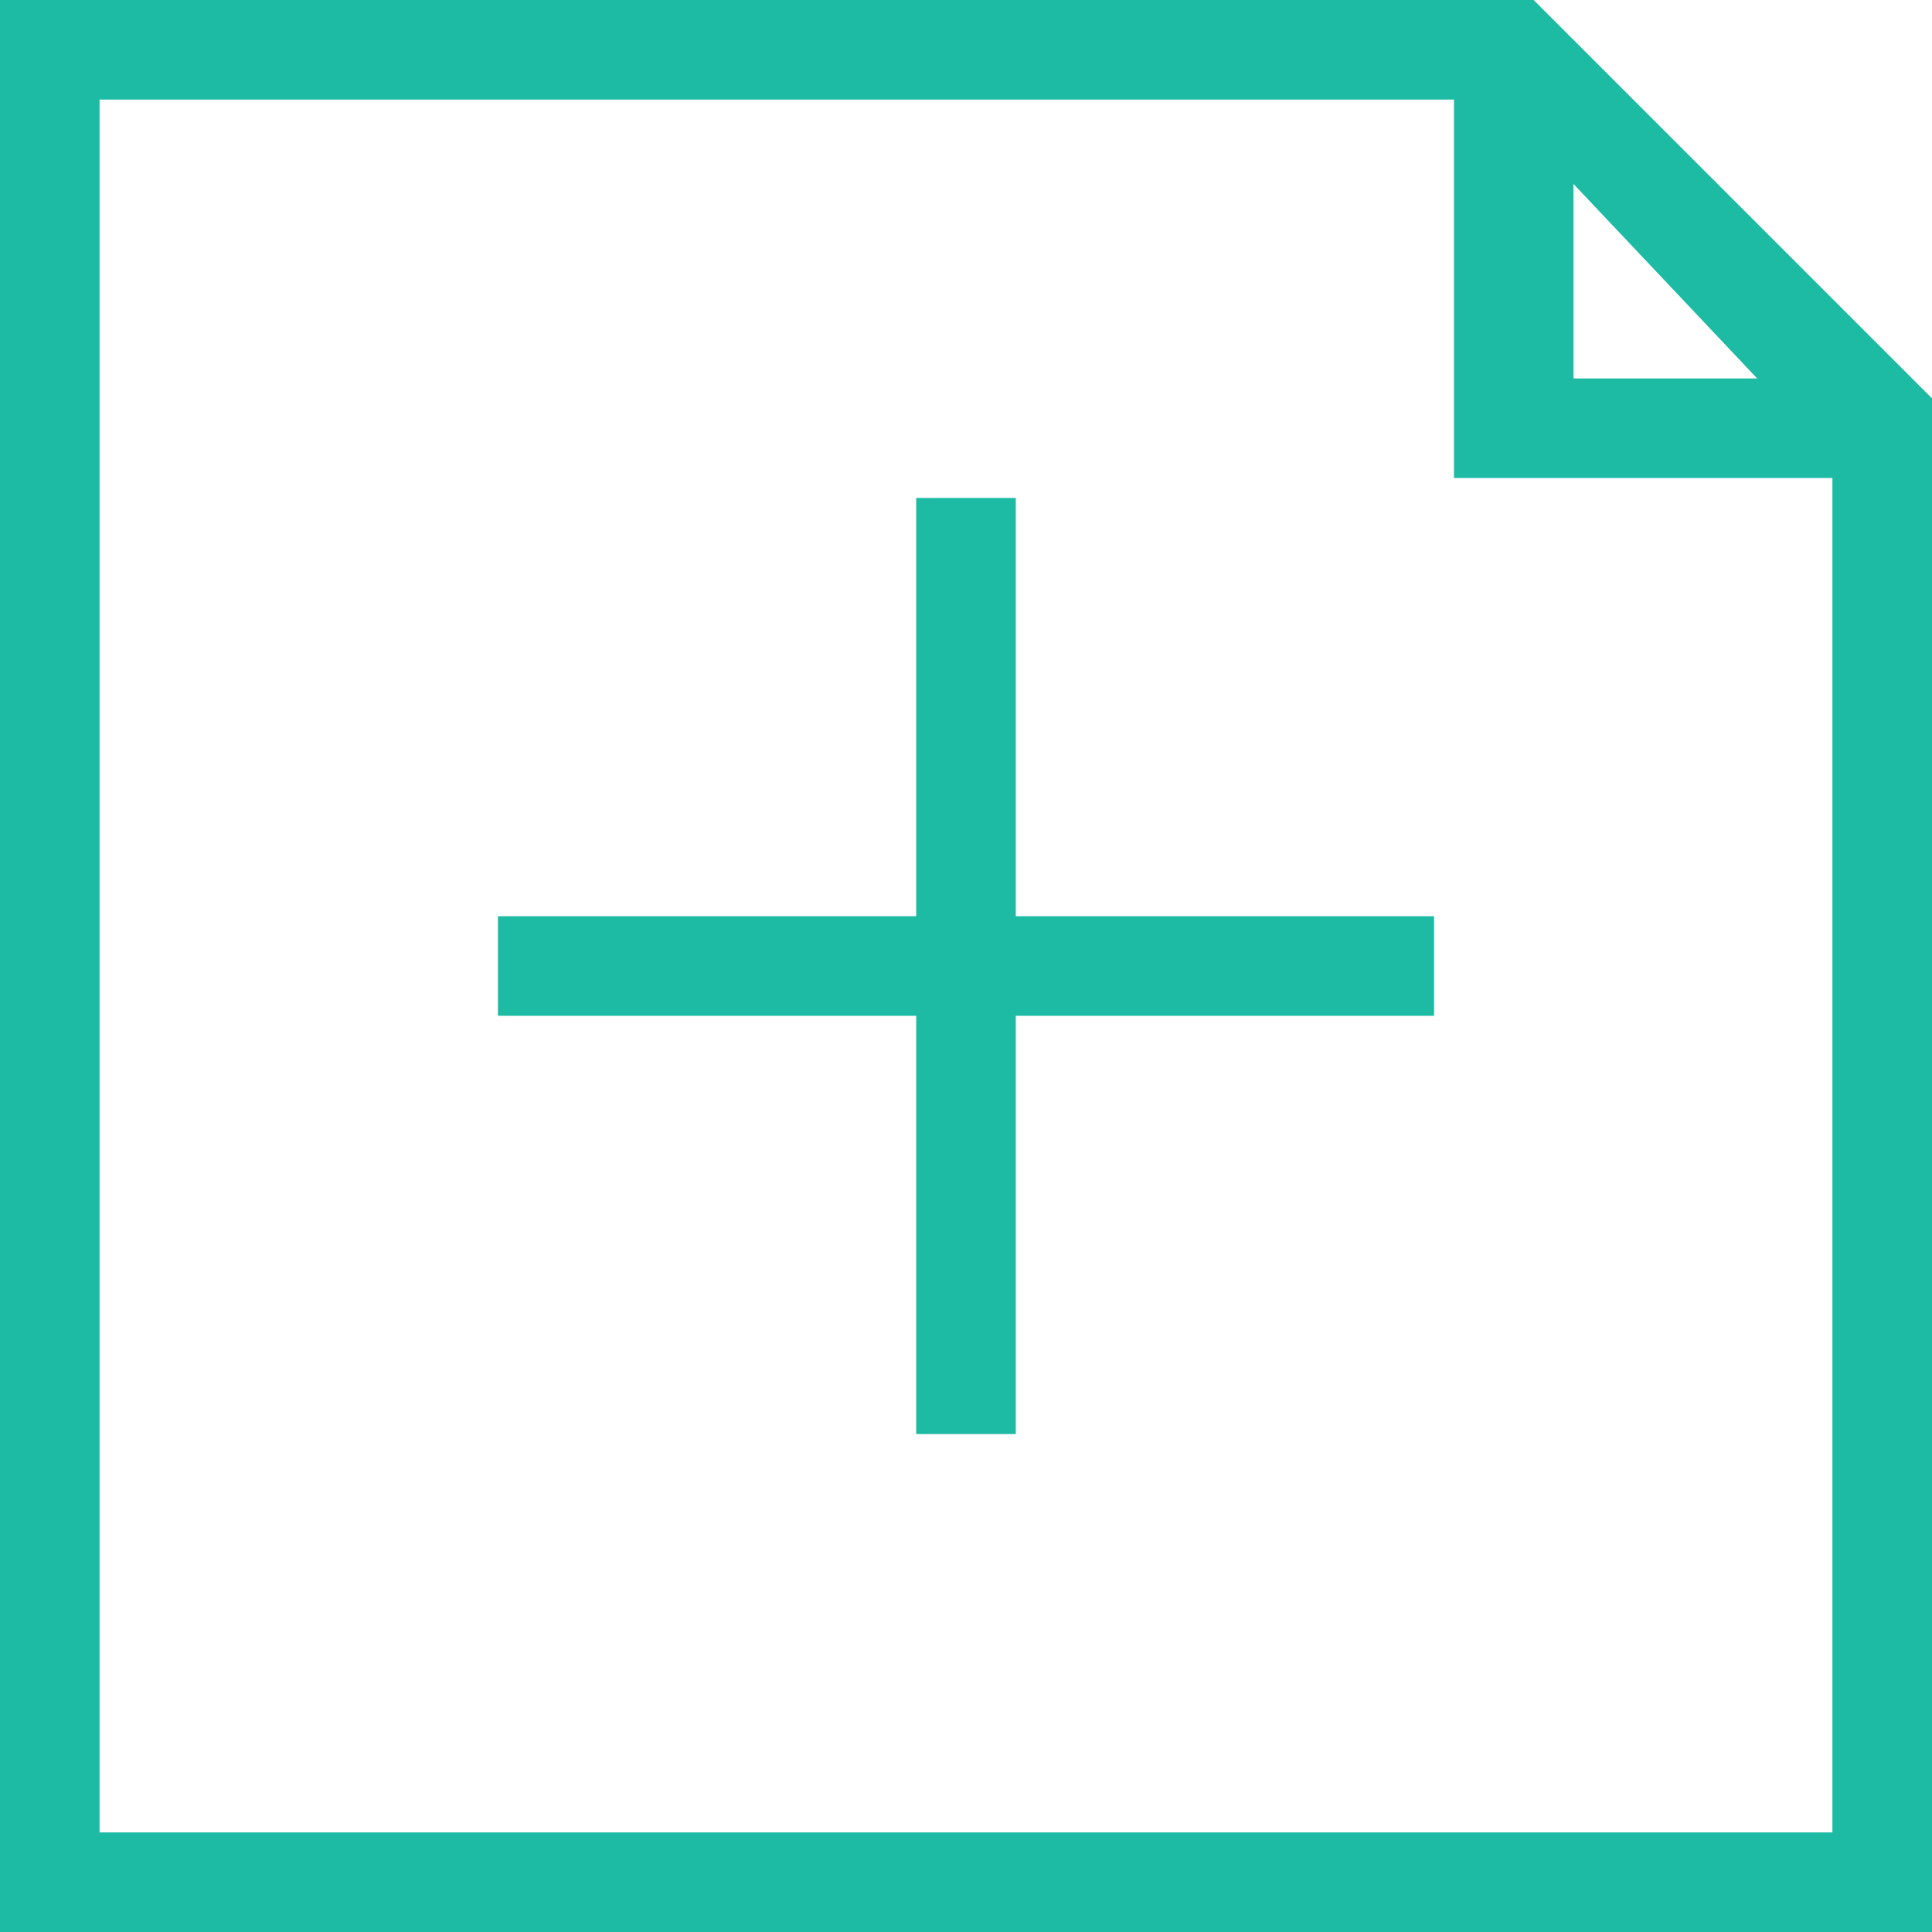 <?xml version="1.0" encoding="UTF-8"?>
<!DOCTYPE svg PUBLIC "-//W3C//DTD SVG 1.1//EN" "http://www.w3.org/Graphics/SVG/1.1/DTD/svg11.dtd">
<!-- Creator: CorelDRAW X7 -->
<svg xmlns="http://www.w3.org/2000/svg" xml:space="preserve" width="63.5mm" height="63.5mm" version="1.1" style="shape-rendering:geometricPrecision; text-rendering:geometricPrecision; image-rendering:optimizeQuality; fill-rule:evenodd; clip-rule:evenodd"
viewBox="0 0 97 97"
 xmlns:xlink="http://www.w3.org/1999/xlink">
 <defs>
  <style type="text/css">
   <![CDATA[
    .fil0 {fill:#1DBBA4;fill-rule:nonzero}
   ]]>
  </style>
 </defs>
 <g id="图层_x0020_1">
  <g id="_2860750428720">
   <polygon class="fil0" points="95,24 76,24 73,24 73,21 73,3 79,3 79,19 95,19 "/>
   <path class="fil0" d="M92 92l0 -69 -17 -18 -70 0 0 87 87 0zm5 -71l0 74 0 2 -2 0 -92 0 -3 0 0 -2 0 -92 0 -3 3 0 73 0 1 0 1 1 19 19 0 0 0 1z"/>
   <polygon class="fil0" points="72,51 51,51 51,72 46,72 46,51 25,51 25,46 46,46 46,25 51,25 51,46 72,46 "/>
  </g>
 </g>
</svg>
